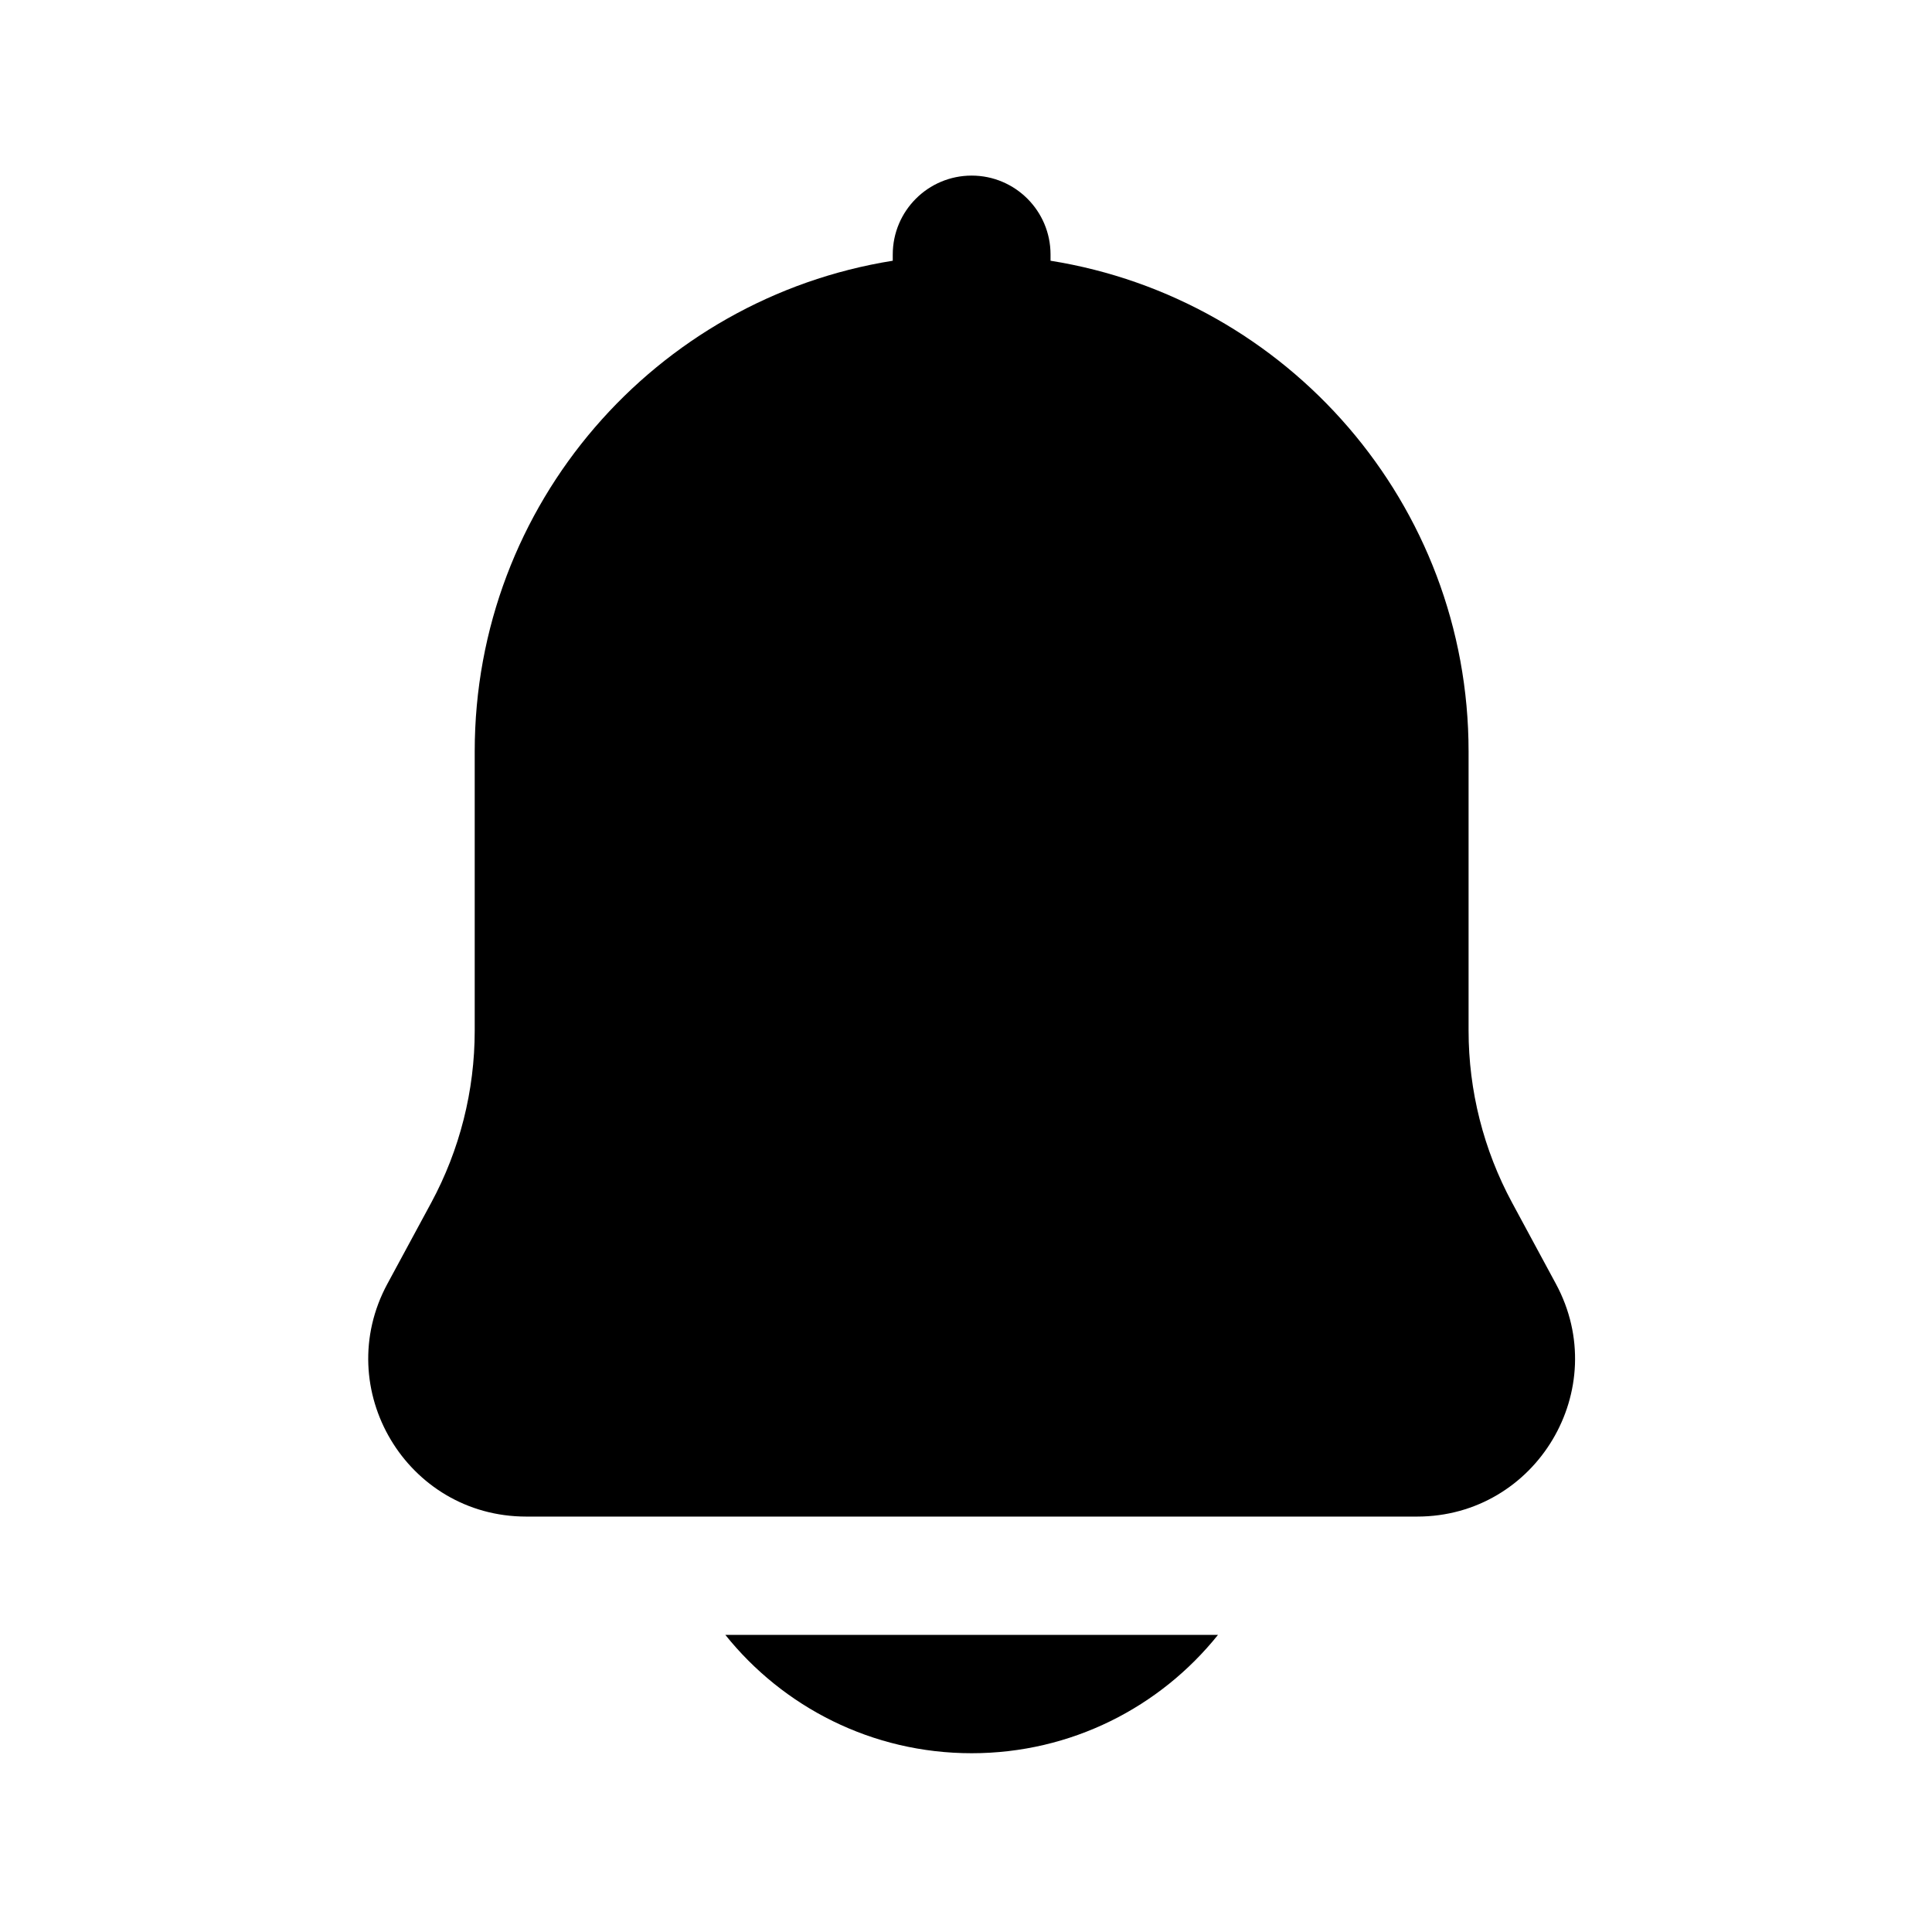<svg width="45" height="45" viewBox="0 0 45 45" fill="none" xmlns="http://www.w3.org/2000/svg">
<path d="M16.895 38.08C18.241 39.76 20.311 40.836 22.632 40.836C24.953 40.836 27.022 39.76 28.369 38.08H16.895Z" fill="black"/>
<path d="M22.632 4.09C23.646 4.09 24.469 4.913 24.469 5.928V6.073C29.988 6.953 34.206 11.735 34.206 17.502V24.005C34.206 25.405 34.555 26.782 35.22 28.014L36.24 29.903C37.562 32.352 35.789 35.324 33.007 35.324H12.257C9.474 35.324 7.701 32.352 9.023 29.903L10.044 28.014C10.709 26.782 11.057 25.405 11.057 24.005V17.502C11.057 11.735 15.275 6.953 20.794 6.073V5.928C20.794 4.913 21.617 4.09 22.632 4.09Z" fill="black"/>
</svg>
